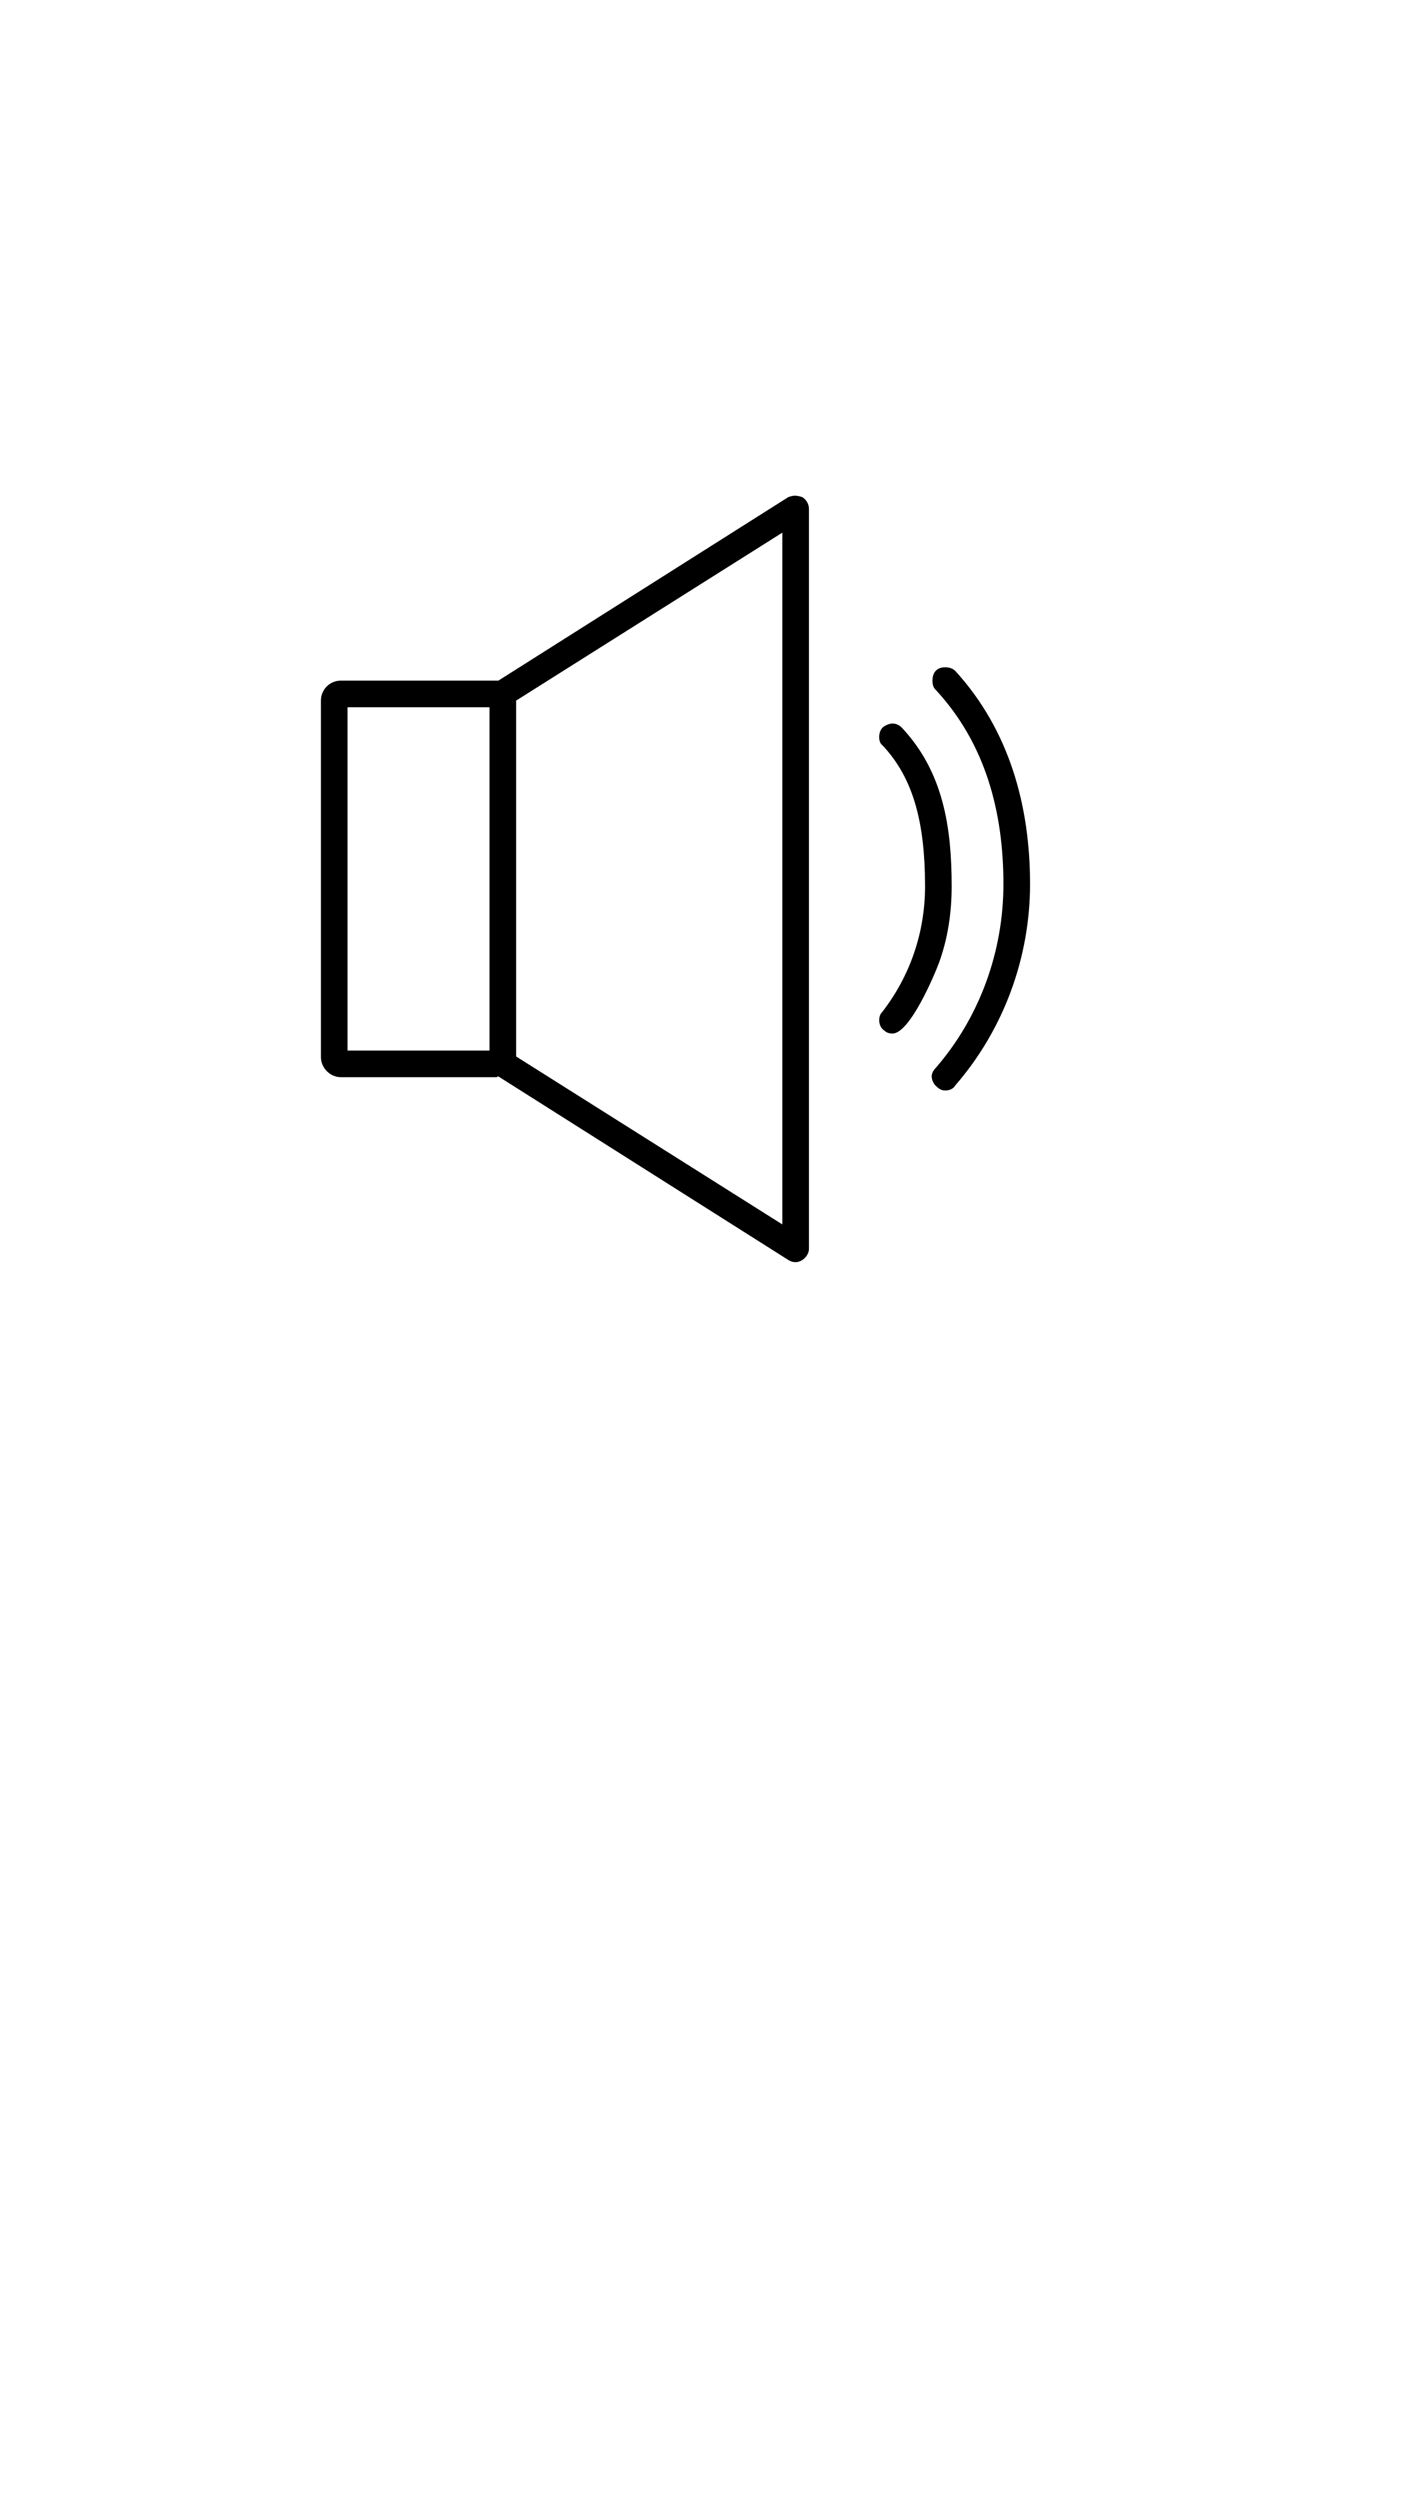 <?xml version="1.0" standalone="no"?>
<svg
    xmlns="http://www.w3.org/2000/svg"
    viewBox="-434 -1392 1919 2751"
    width="2353"
    height="4143"
    >
    <g transform="matrix(1 0 0 -1 0 0)">
        <path style="fill: #000000" d="M651 1034c5 -3 9 -9 9 -16v-1000c0 -9 -9 -18 -18 -18c-4 0 -7 1 -10 3l-392 248h-1l-1 -1h-1h-210c-15 0 -27 13 -27 27v482c0 15 12 27 27 27h213l392 248c3 1 6 2 9 2s7 -1 10 -2zM624 51v935l-360 -227v-481zM858 799c73 -80 101 -182 101 -288 c0 -100 -36 -197 -101 -272c-3 -5 -8 -7 -14 -7c-4 0 -8 2 -11 5c-4 3 -7 9 -7 14c0 4 2 8 5 11c60 69 92 158 92 249c0 97 -24 190 -92 263c-3 3 -4 7 -4 12c0 11 6 18 17 18c5 0 10 -1 14 -5zM36 750v-464h192v464h-192zM853 508c0 -35 -5 -70 -17 -103 c-7 -19 -40 -96 -63 -96c-4 0 -8 1 -11 4c-5 3 -7 9 -7 14c0 4 1 8 4 11c38 49 58 108 58 170c0 89 -17 147 -57 190c-4 3 -5 7 -5 12c0 4 1 9 5 13c4 3 9 5 13 5c5 0 9 -2 13 -6c56 -60 67 -135 67 -214z" />
    </g>
</svg>

